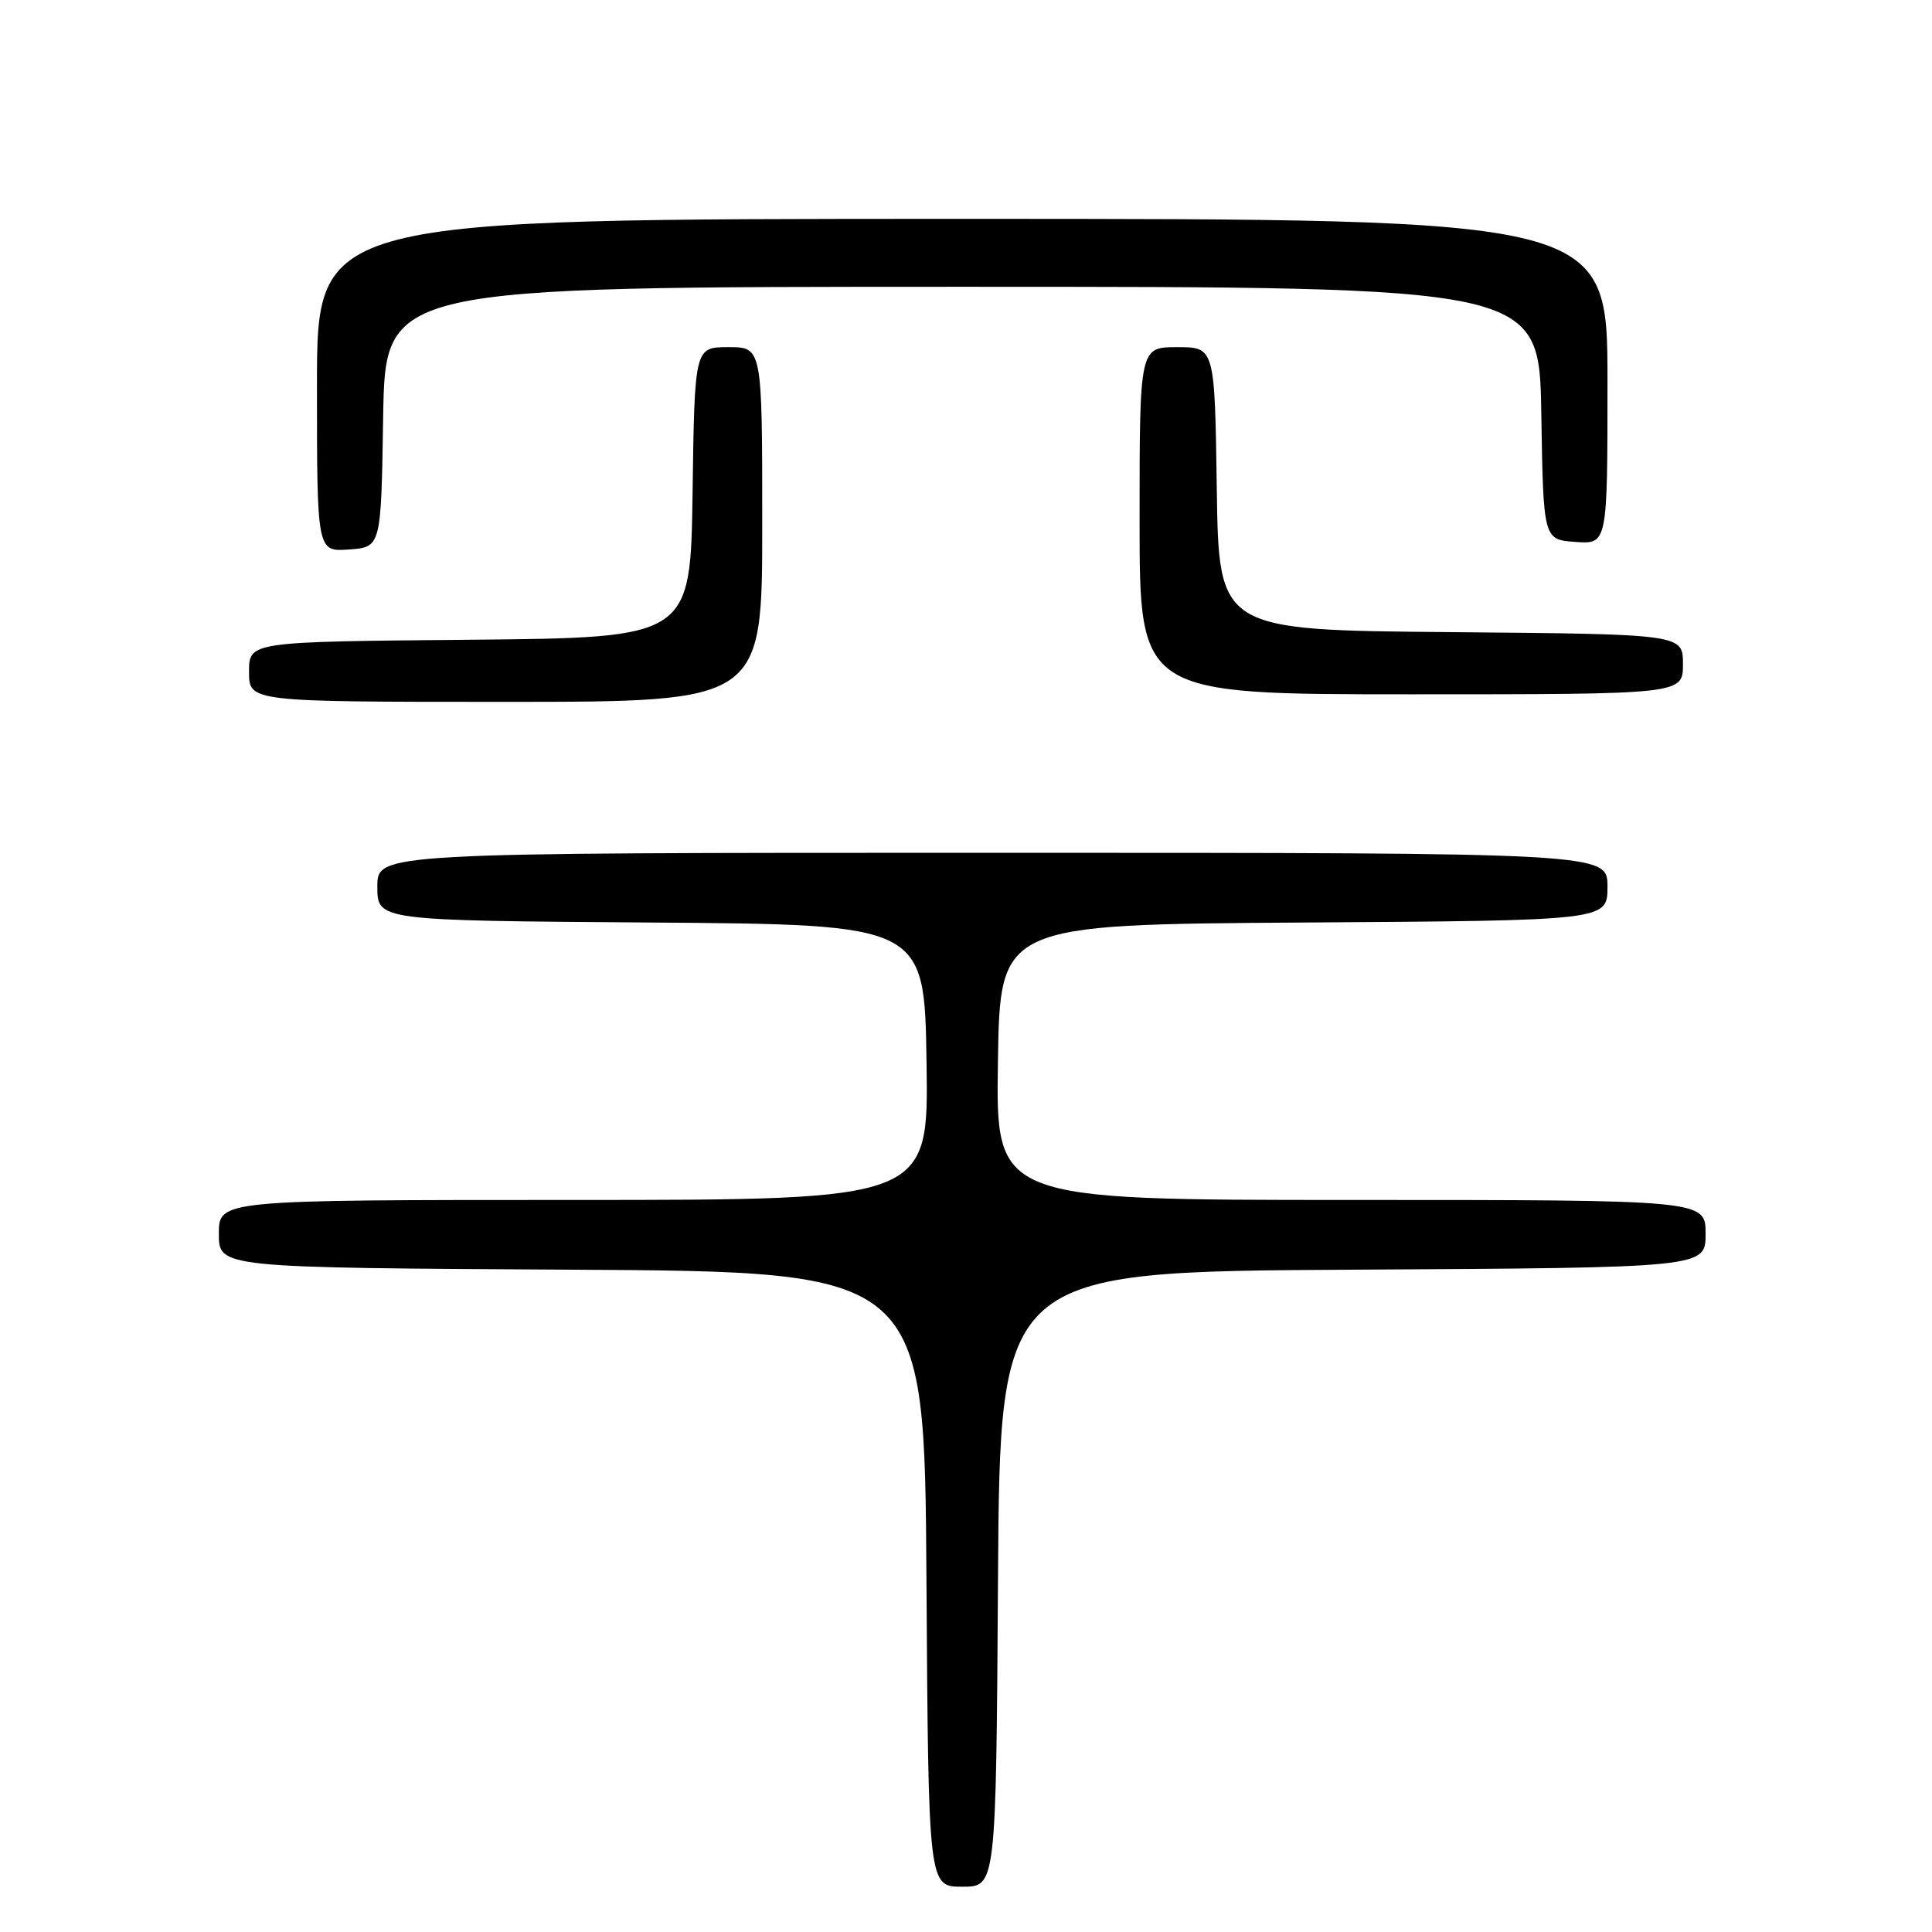 <?xml version="1.0" encoding="UTF-8" standalone="no"?>
<!DOCTYPE svg PUBLIC "-//W3C//DTD SVG 1.1//EN" "http://www.w3.org/Graphics/SVG/1.1/DTD/svg11.dtd" >
<svg xmlns="http://www.w3.org/2000/svg" xmlns:xlink="http://www.w3.org/1999/xlink" version="1.1" viewBox="0 0 256 256">
 <g >
 <path fill="currentColor"
d=" M 132.24 209.25 C 132.50 168.50 132.50 168.50 179.25 168.24 C 226.00 167.98 226.00 167.98 226.00 163.49 C 226.00 159.00 226.00 159.00 178.98 159.00 C 131.95 159.00 131.95 159.00 132.23 140.75 C 132.50 122.50 132.50 122.50 172.75 122.24 C 213.00 121.98 213.00 121.98 213.00 117.49 C 213.00 113.00 213.00 113.00 131.50 113.00 C 50.00 113.00 50.00 113.00 50.00 117.49 C 50.00 121.98 50.00 121.98 86.25 122.24 C 122.50 122.50 122.50 122.50 122.77 140.75 C 123.05 159.00 123.05 159.00 76.02 159.00 C 29.00 159.00 29.00 159.00 29.00 163.49 C 29.00 167.98 29.00 167.98 75.75 168.24 C 122.50 168.50 122.50 168.50 122.76 209.25 C 123.02 250.00 123.02 250.00 127.50 250.00 C 131.98 250.00 131.98 250.00 132.24 209.25 Z  M 101.00 69.50 C 101.00 46.00 101.00 46.00 96.52 46.00 C 92.04 46.00 92.04 46.00 91.77 65.25 C 91.50 84.50 91.50 84.50 62.25 84.77 C 33.00 85.03 33.00 85.03 33.00 89.02 C 33.00 93.00 33.00 93.00 67.00 93.00 C 101.00 93.00 101.00 93.00 101.00 69.50 Z  M 223.00 88.01 C 223.00 84.03 223.00 84.03 192.25 83.76 C 161.50 83.50 161.50 83.50 161.23 64.75 C 160.96 46.00 160.96 46.00 155.98 46.00 C 151.00 46.00 151.00 46.00 151.00 69.00 C 151.00 92.00 151.00 92.00 187.00 92.00 C 223.00 92.00 223.00 92.00 223.00 88.01 Z  M 50.77 55.25 C 51.05 38.00 51.05 38.00 127.50 38.00 C 203.95 38.00 203.95 38.00 204.23 54.75 C 204.50 71.50 204.50 71.50 208.75 71.81 C 213.00 72.11 213.00 72.11 213.00 50.56 C 213.00 29.00 213.00 29.00 127.50 29.00 C 42.00 29.00 42.00 29.00 42.00 51.06 C 42.00 73.11 42.00 73.11 46.25 72.81 C 50.50 72.50 50.50 72.50 50.77 55.25 Z "/>
</g>
</svg>